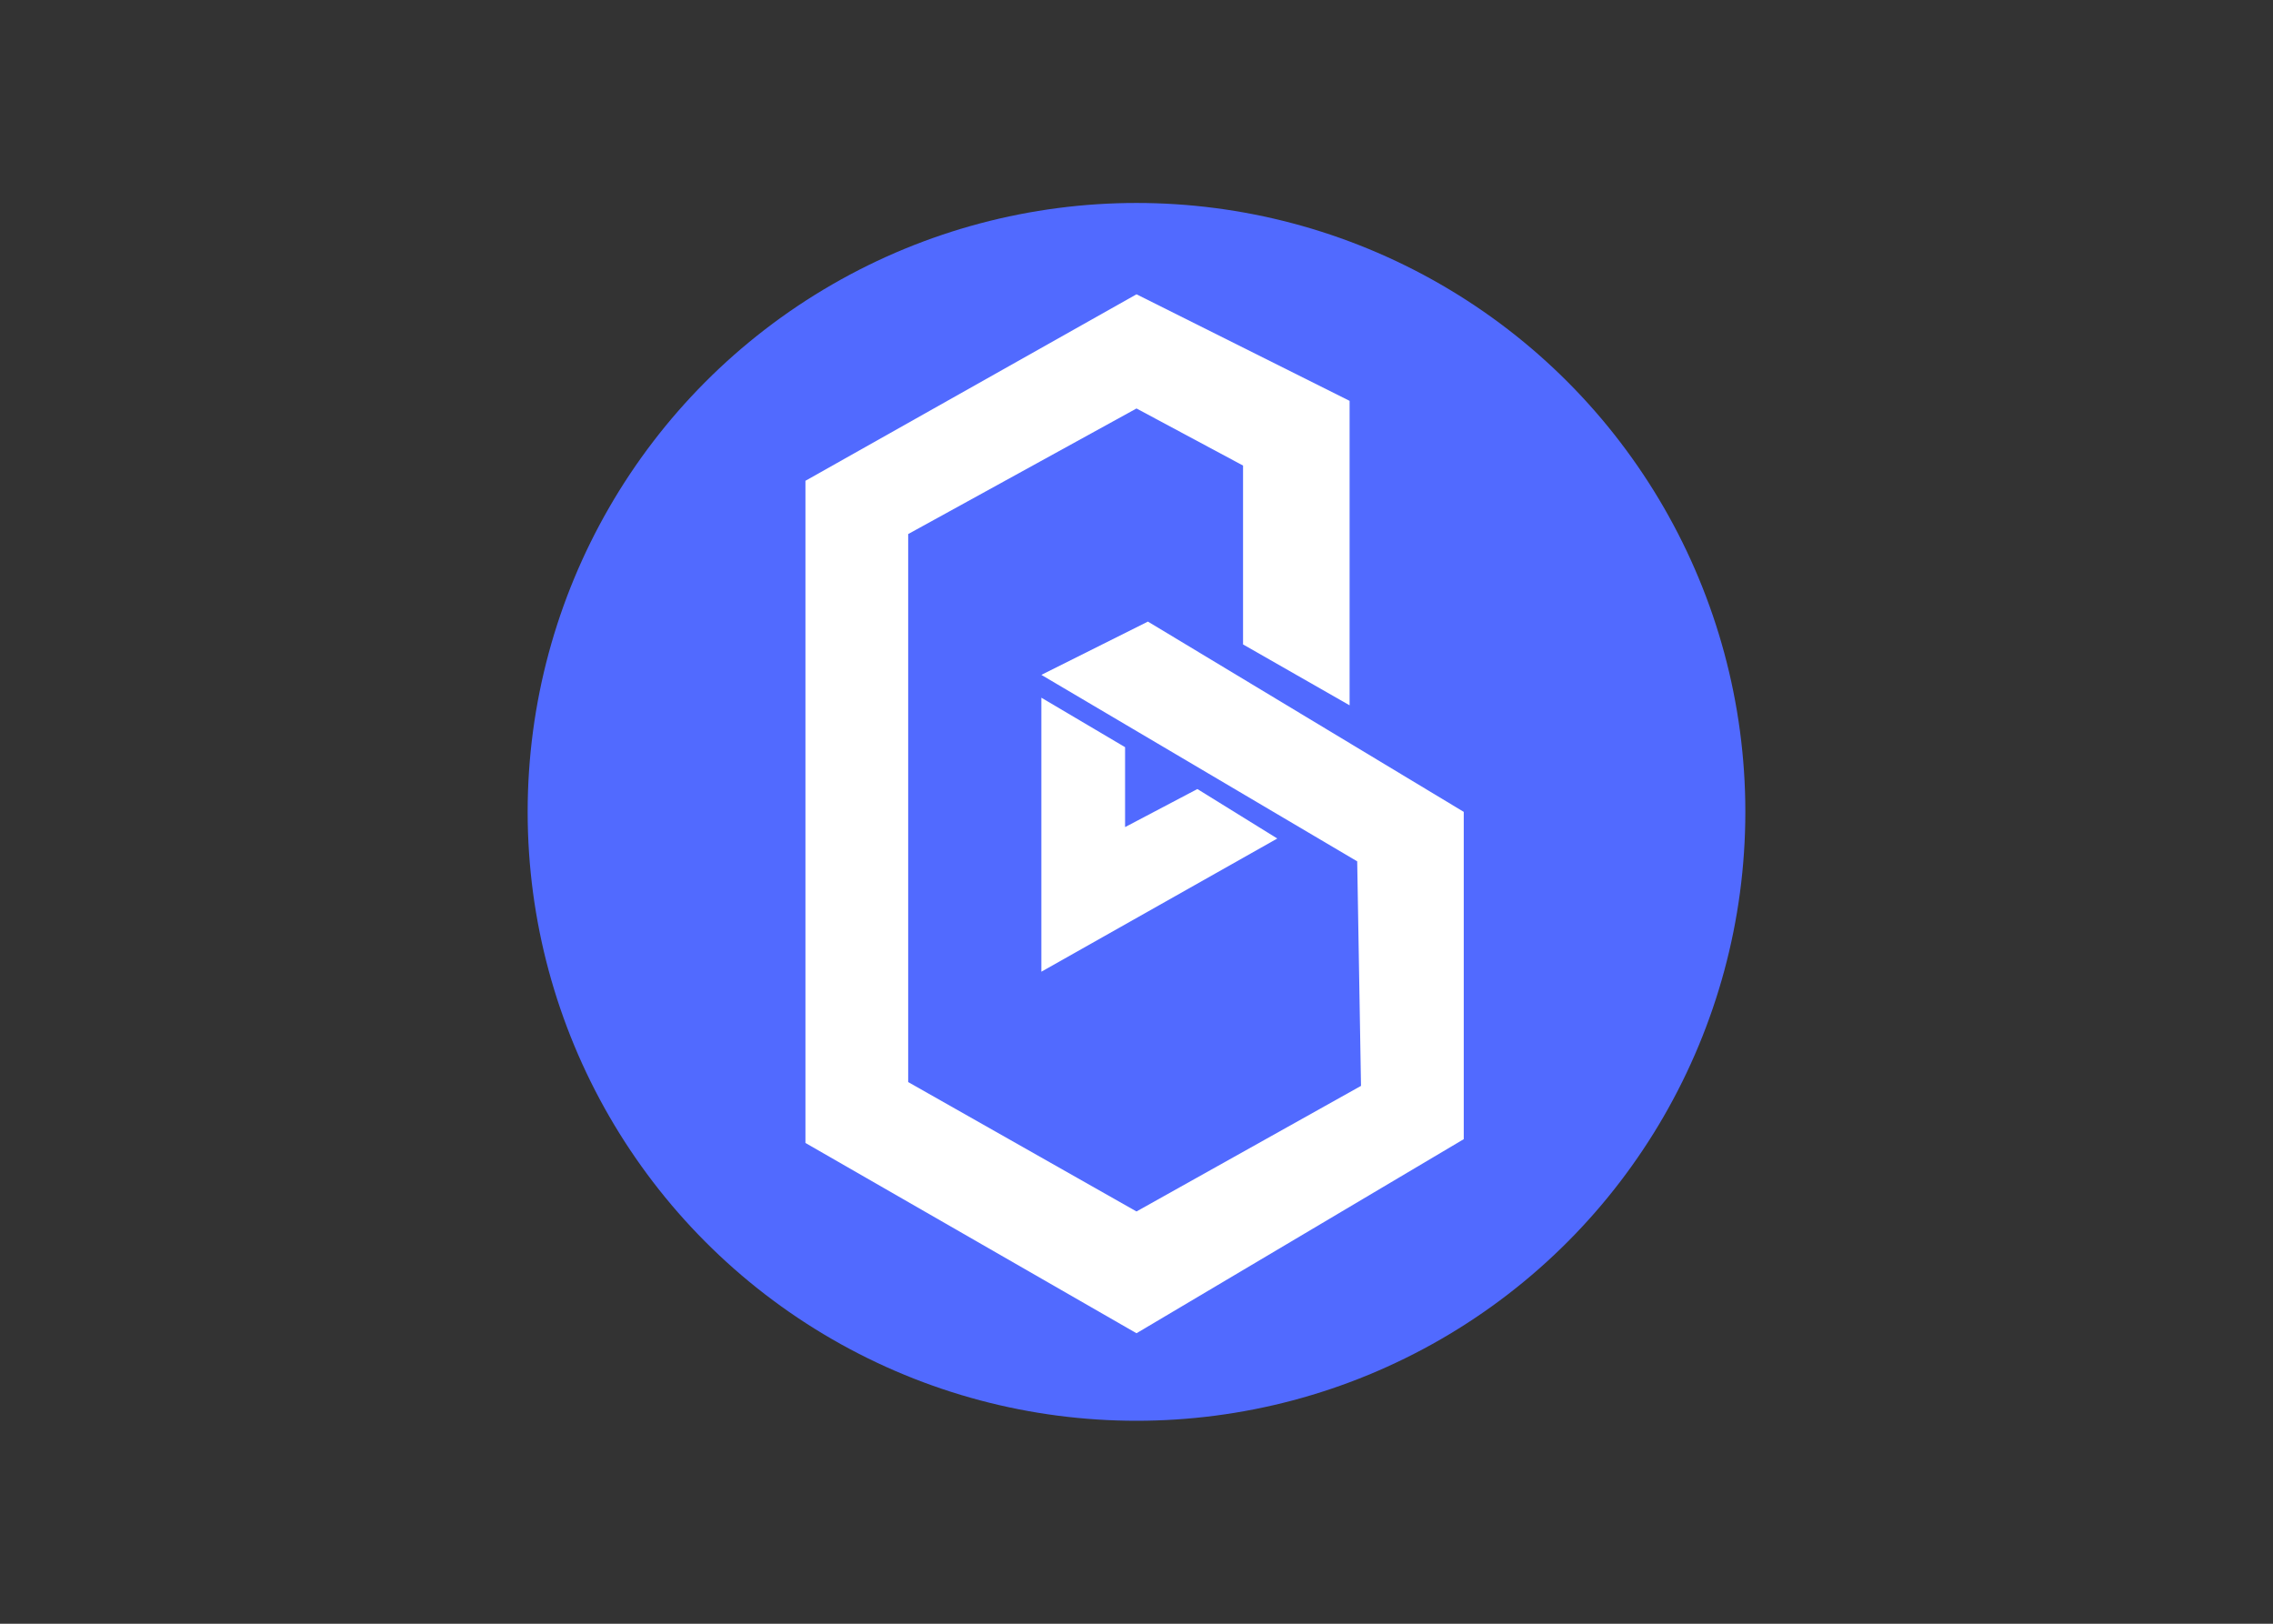 <svg clip-rule="evenodd" fill-rule="evenodd" stroke-linejoin="round" stroke-miterlimit="2" viewBox="0 0 560 400" xmlns="http://www.w3.org/2000/svg"><rect x="0" y="0" width="560" height="400" fill="#333333" stroke="none"/><g transform="matrix(9.375 0 0 9.375 130 50)"><circle cx="16" cy="16" fill="#516aff" r="16"/><g fill="#fff" fill-rule="nonzero"><path d="m18.8 11.6 2.8 1.6v-8l-5.6-2.8-8.7 4.9v17.4l8.7 5 8.6-5.1v-8.6l-8.3-5-2.8 1.4 8.3 4.9.1 5.9-5.9 3.3-6-3.4v-14.4l6-3.3 2.8 1.5z"/><path d="m15.7 16.4 1.9-1 2.1 1.3-6.2 3.5v-7.2l2.2 1.3"/></g></g></svg>